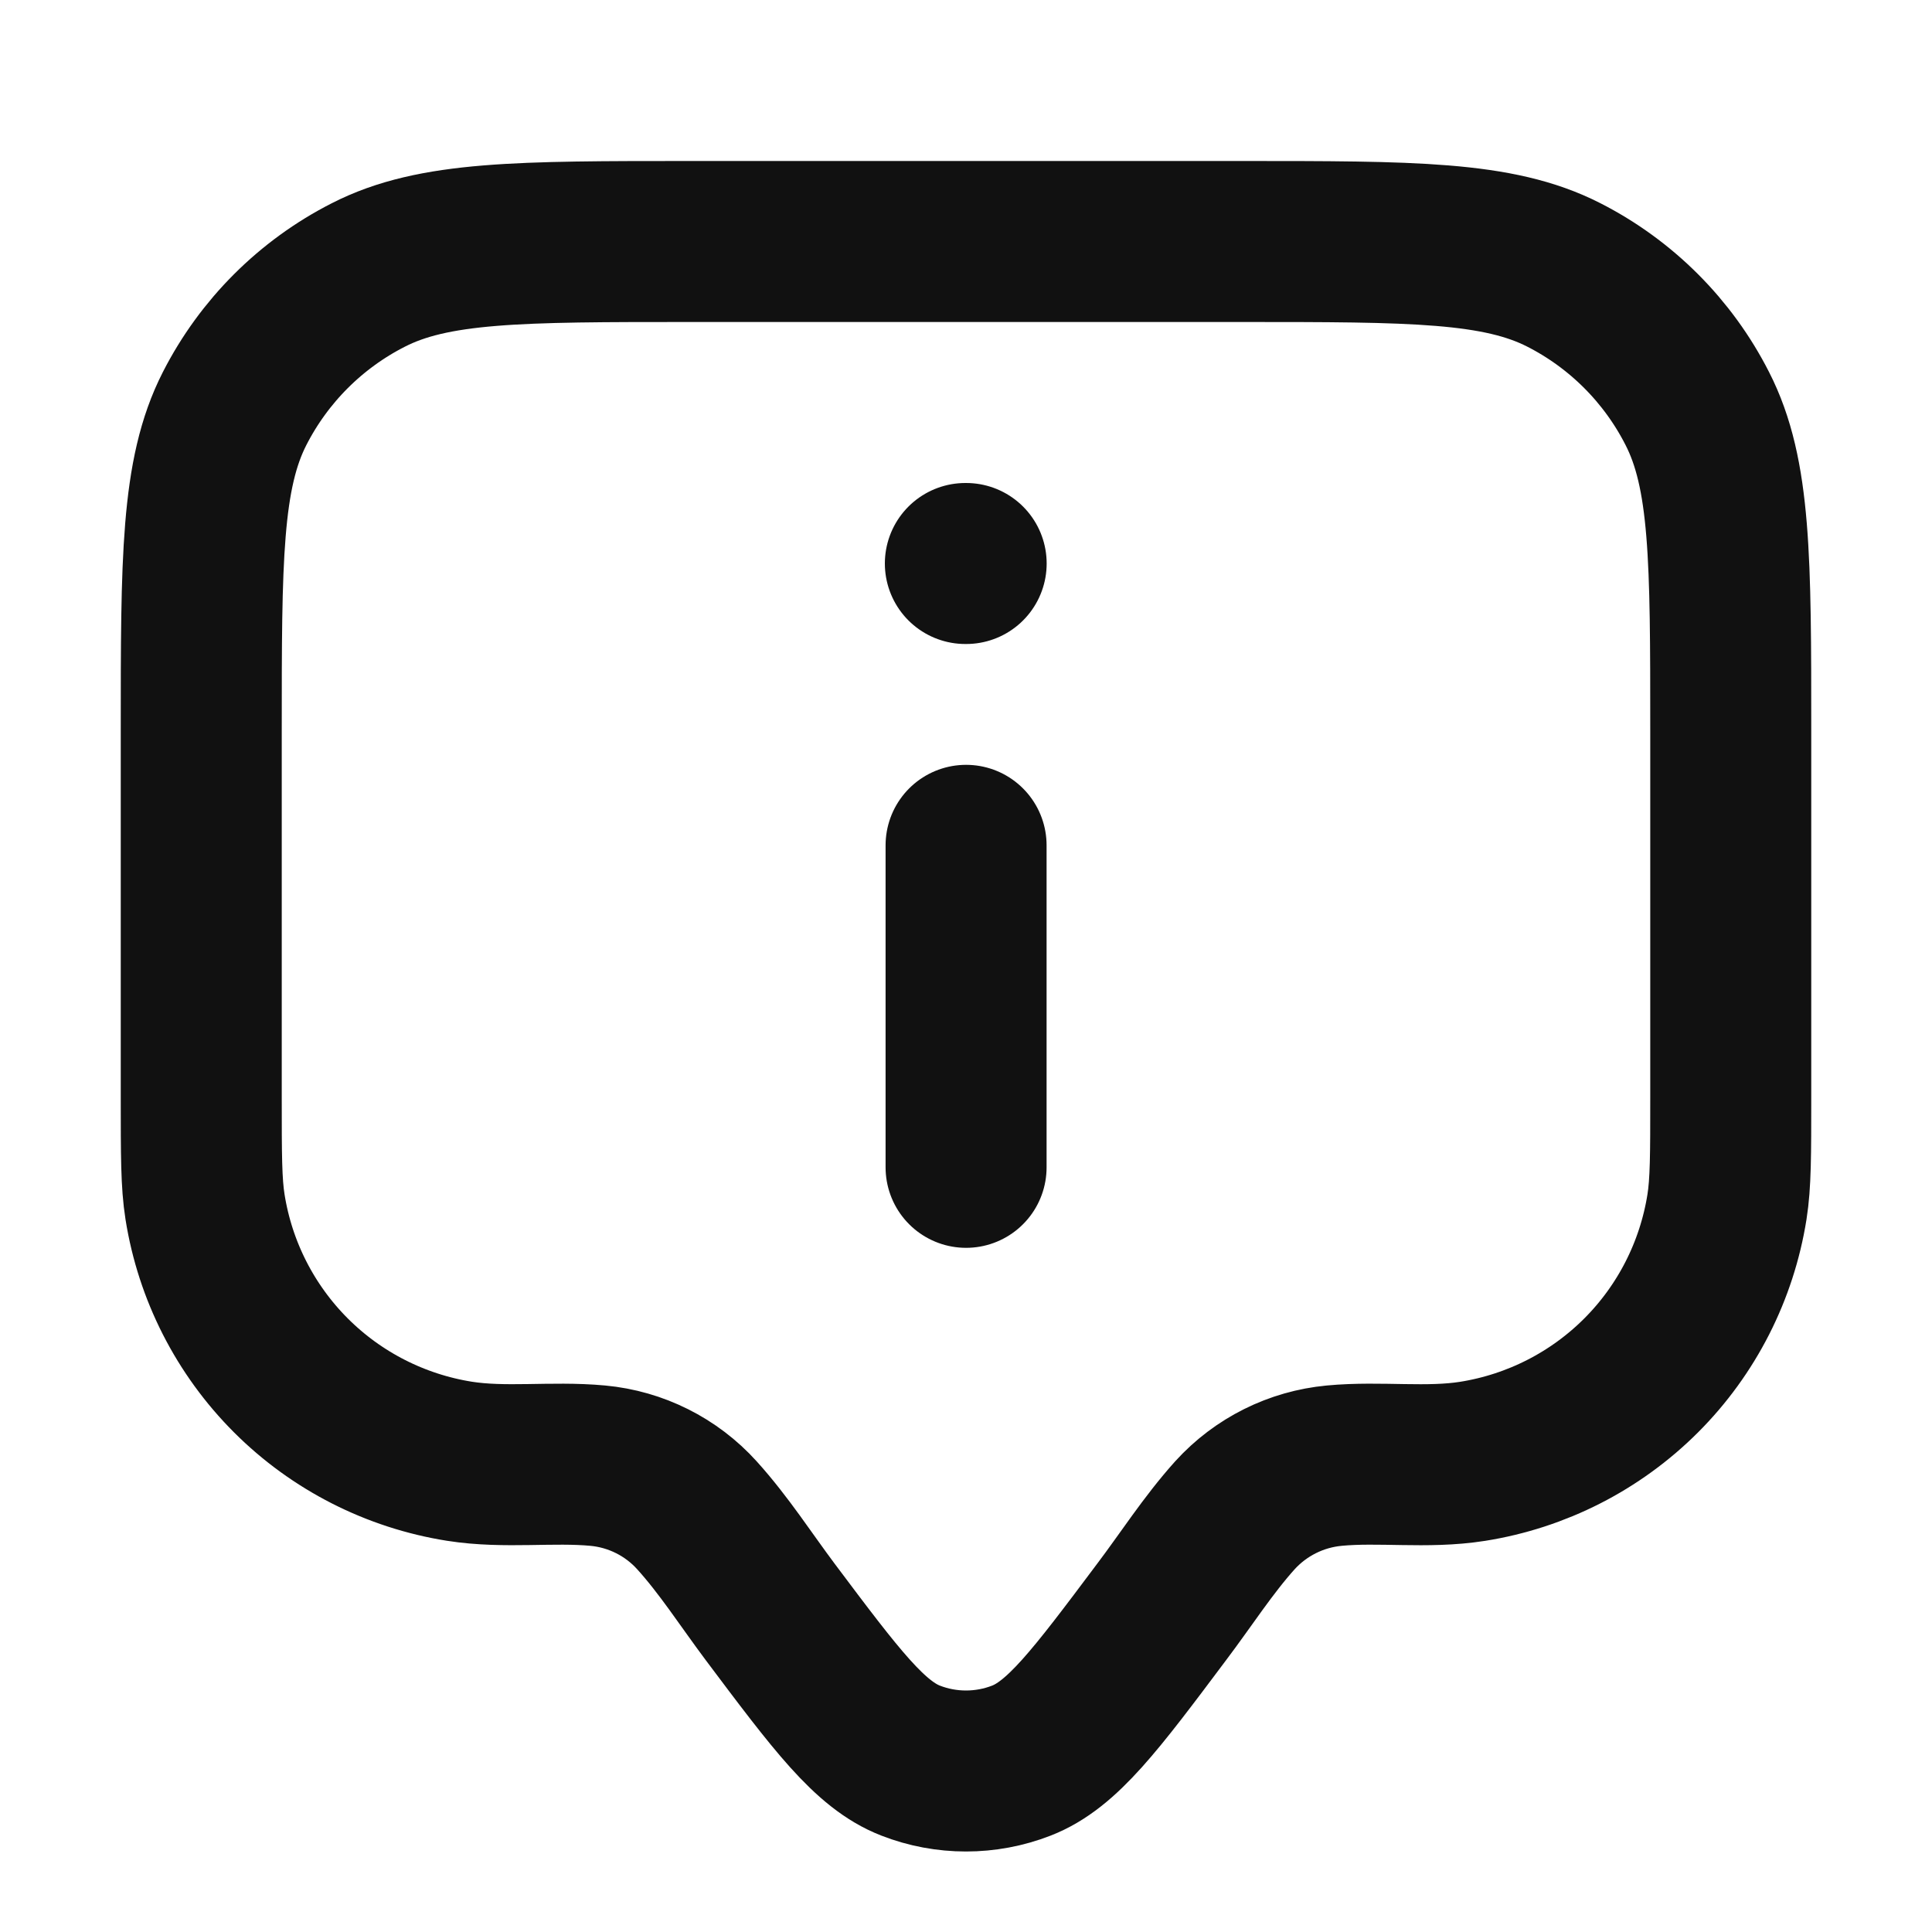 <svg width="24" height="24" viewBox="0 0 24 24" fill="none" xmlns="http://www.w3.org/2000/svg">
<path d="M12.001 10.501V14.501M11.992 7H12.002M16.575 18.207C16.101 18.251 15.661 18.471 15.341 18.823C15.008 19.193 14.732 19.625 14.431 20.023C13.607 21.123 13.194 21.674 12.688 21.871C12.246 22.043 11.754 22.043 11.312 21.871C10.806 21.674 10.393 21.124 9.567 20.023C9.269 19.625 8.992 19.193 8.657 18.823C8.339 18.471 7.899 18.251 7.426 18.207C6.855 18.154 6.276 18.242 5.706 18.152C4.914 18.026 4.181 17.653 3.614 17.086C3.046 16.518 2.673 15.786 2.547 14.993C2.5 14.698 2.5 14.345 2.5 13.639V9.08C2.5 6.952 2.5 5.888 2.914 5.076C3.279 4.361 3.86 3.78 4.575 3.416C5.388 3 6.452 3 8.58 3H15.421C17.547 3 18.611 3 19.424 3.414C20.139 3.778 20.72 4.359 21.084 5.074C21.5 5.887 21.5 6.951 21.5 9.08V13.64C21.5 14.345 21.5 14.698 21.453 14.993C21.327 15.786 20.954 16.519 20.387 17.086C19.819 17.654 19.086 18.027 18.294 18.153C17.724 18.243 17.145 18.153 16.573 18.207H16.575Z" stroke="#111111" stroke-width="2" stroke-linecap="round" stroke-linejoin="round"/>
</svg>
